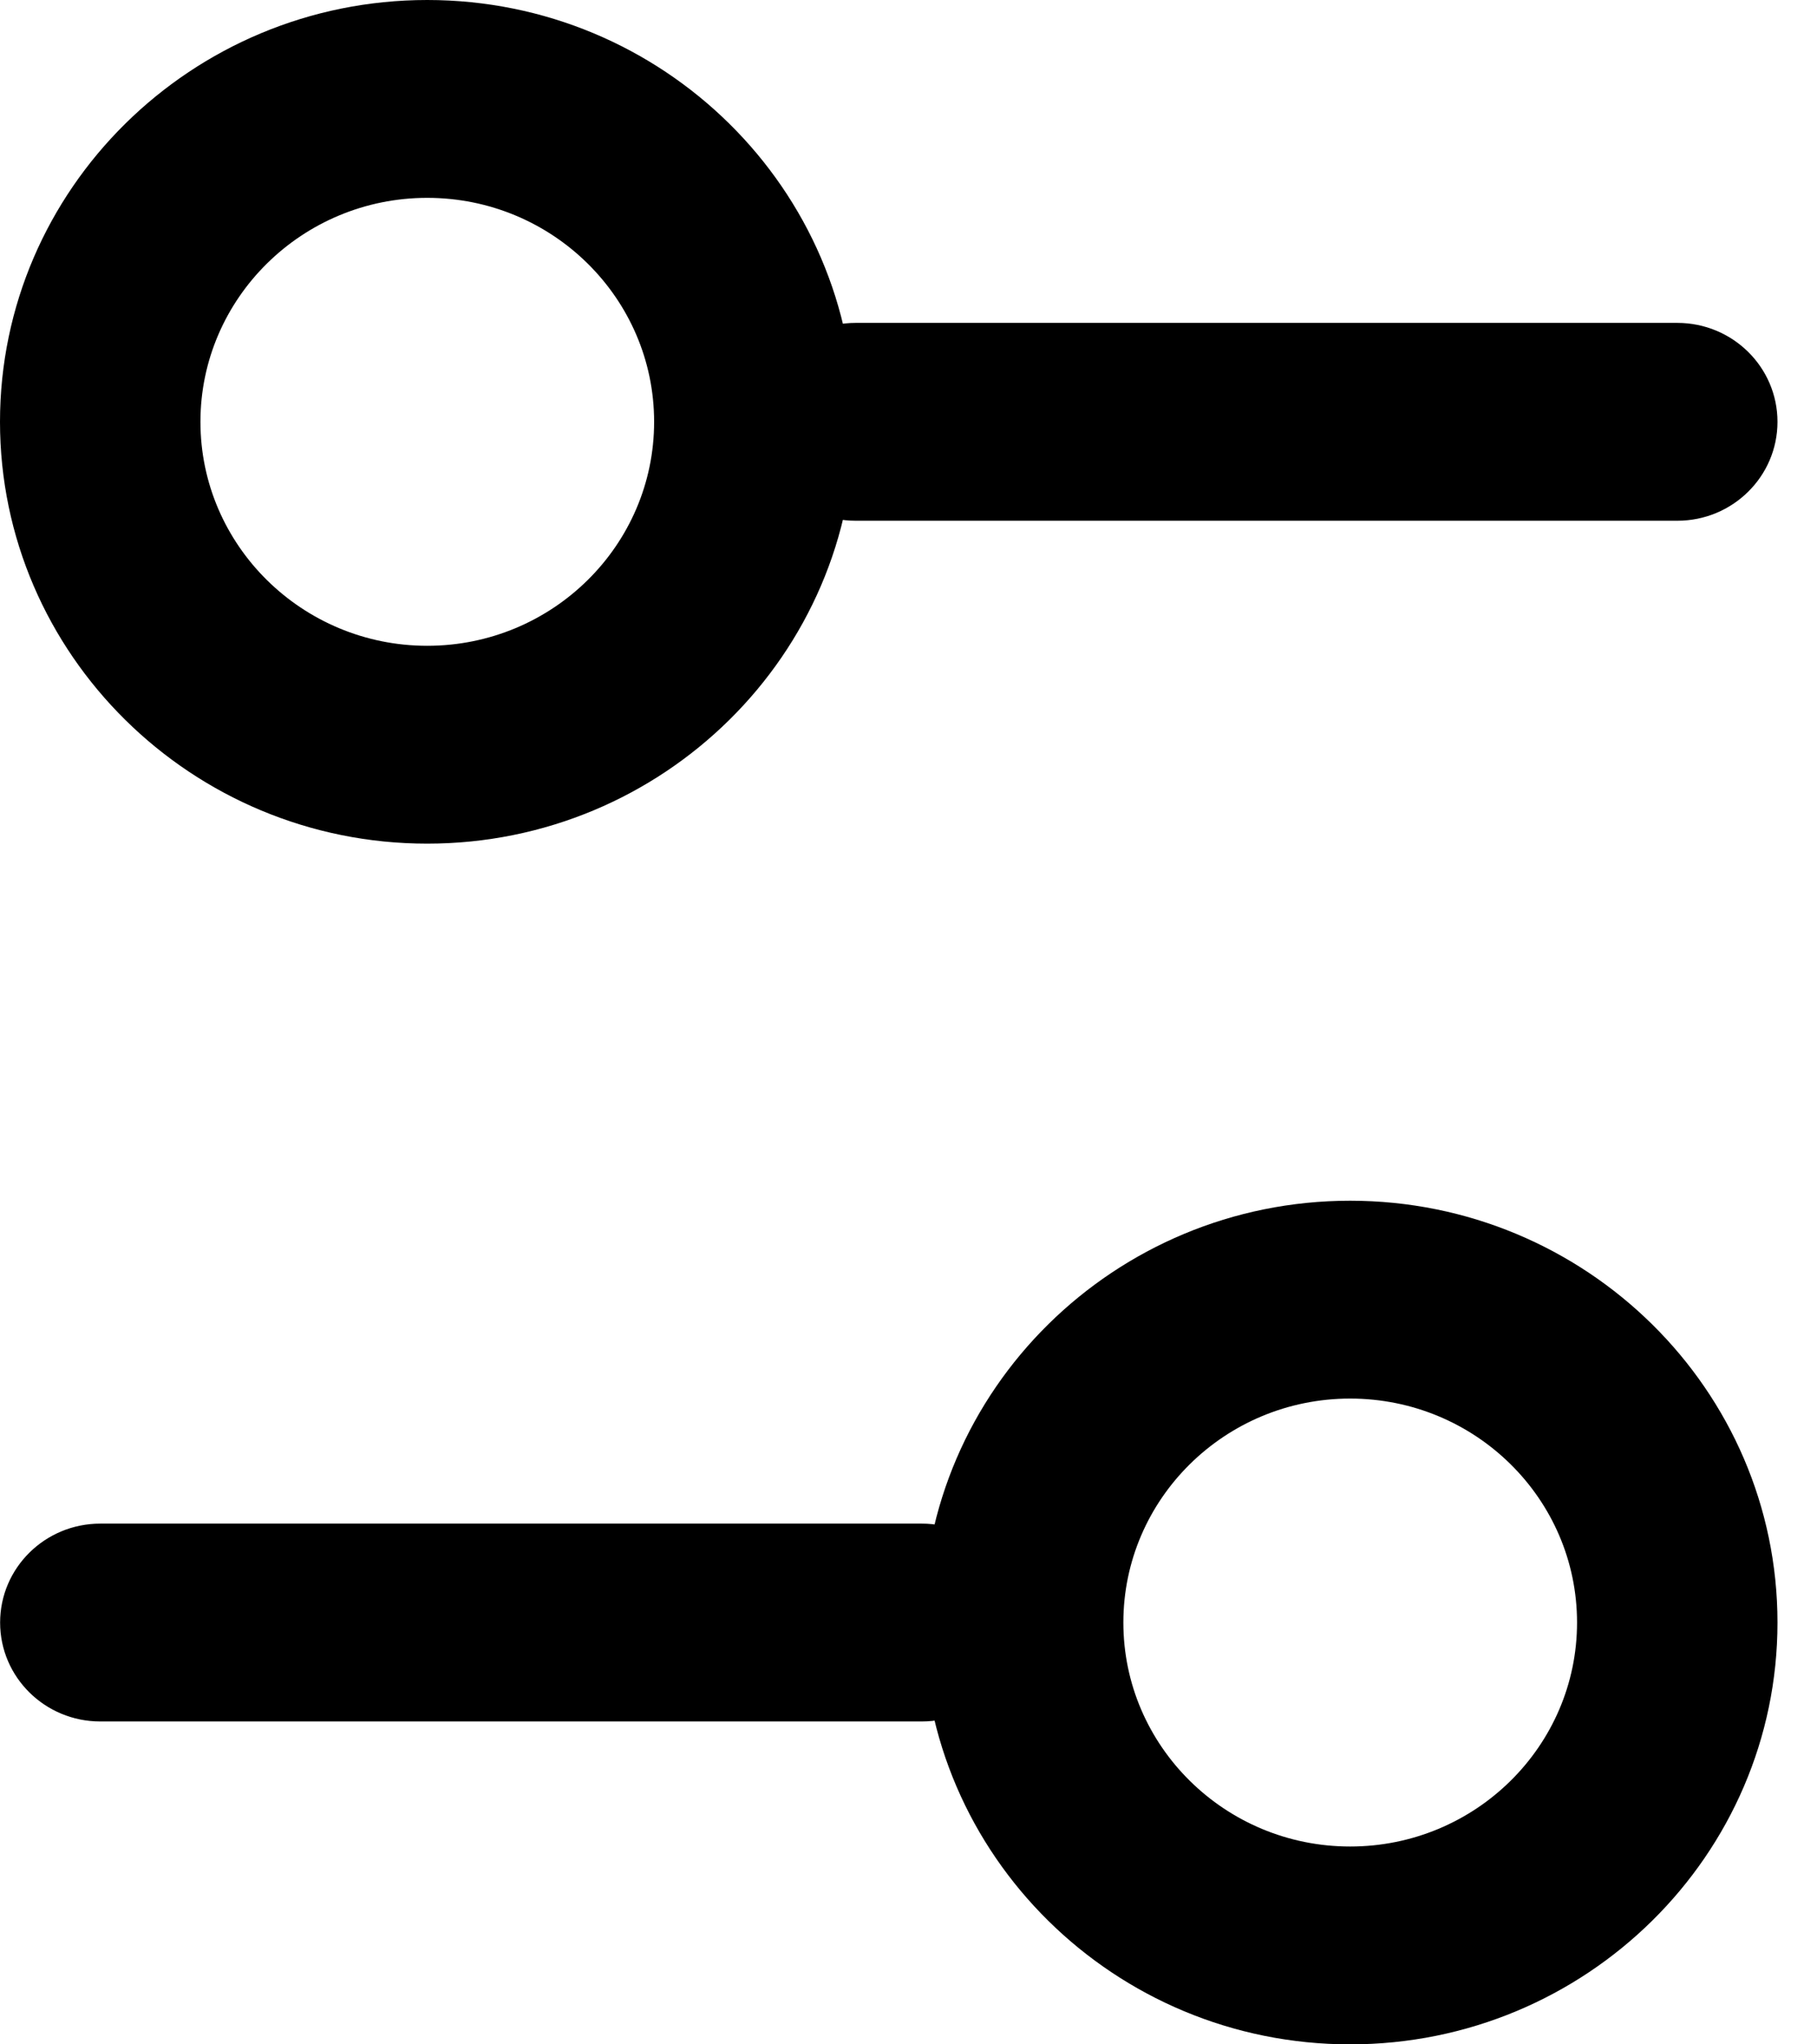 <svg width="16" height="18" viewBox="0 0 16 18" fill="none" xmlns="http://www.w3.org/2000/svg">
<path d="M11.889 10.572C13.965 10.572 15.652 12.238 15.652 14.286C15.652 16.334 13.965 18 11.889 18C9.814 18 8.127 16.334 8.127 14.286C8.127 12.238 9.814 10.572 11.889 10.572ZM11.889 12.314C10.787 12.314 9.892 13.198 9.892 14.286C9.892 15.373 10.787 16.258 11.889 16.258C12.992 16.258 13.887 15.373 13.887 14.286C13.887 13.198 12.992 12.314 11.889 12.314ZM8.117 13.415C8.604 13.415 8.999 13.805 8.999 14.286C8.999 14.767 8.604 15.157 8.117 15.157H0.883C0.396 15.157 0.001 14.767 0.001 14.286C0.001 13.805 0.396 13.415 0.883 13.415H8.117ZM3.762 0C5.838 0 7.525 1.666 7.525 3.714C7.525 5.761 5.838 7.428 3.762 7.428C1.688 7.428 0 5.761 0 3.714C0 1.666 1.688 0 3.762 0ZM3.762 1.742C2.661 1.742 1.765 2.627 1.765 3.714C1.765 4.801 2.661 5.686 3.762 5.686C4.865 5.686 5.76 4.801 5.76 3.714C5.76 2.627 4.865 1.742 3.762 1.742ZM14.77 2.843C15.257 2.843 15.652 3.233 15.652 3.714C15.652 4.195 15.257 4.585 14.77 4.585H7.535C7.048 4.585 6.652 4.195 6.652 3.714C6.652 3.233 7.048 2.843 7.535 2.843H14.77Z" fill="black"/>
</svg>

